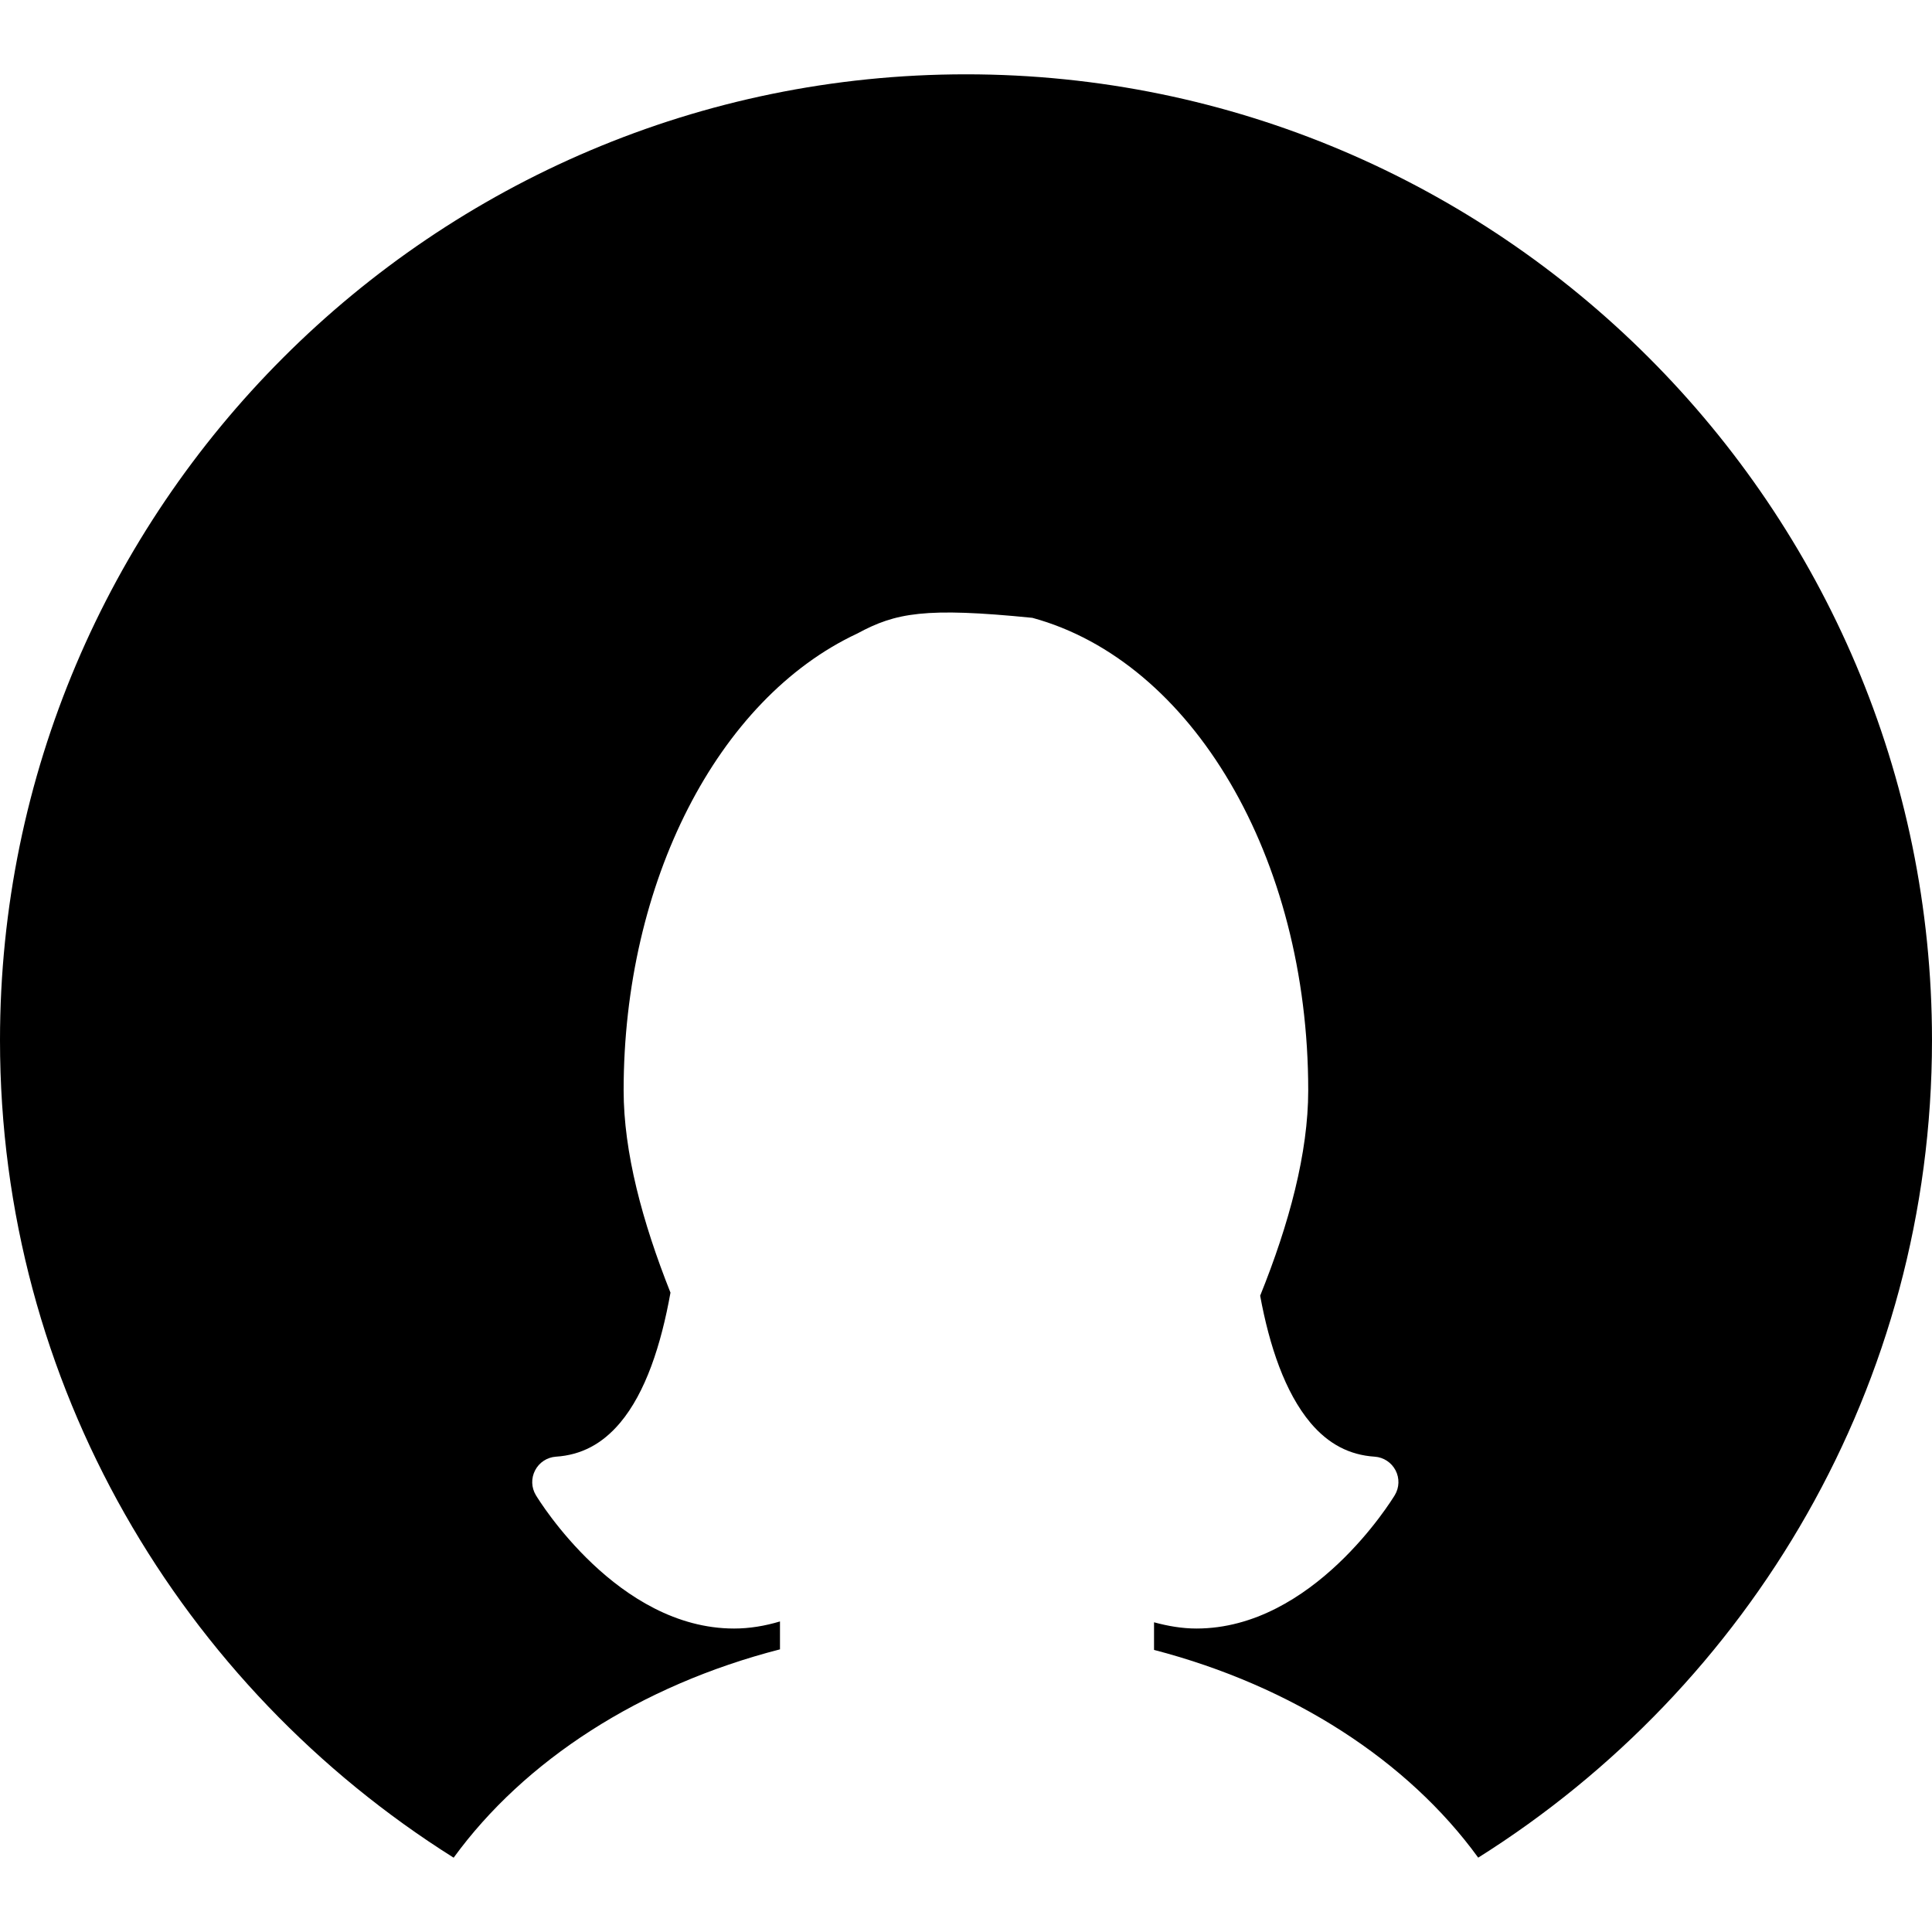 <?xml version="1.0" encoding="iso-8859-1"?>
<!-- Generator: Adobe Illustrator 16.0.0, SVG Export Plug-In . SVG Version: 6.00 Build 0)  -->
<!DOCTYPE svg PUBLIC "-//W3C//DTD SVG 1.1//EN" "http://www.w3.org/Graphics/SVG/1.1/DTD/svg11.dtd">
<svg version="1.1" id="Capa_1" xmlns="http://www.w3.org/2000/svg" xmlns:xlink="http://www.w3.org/1999/xlink" x="0px" y="0px"
	 width="323.911px" height="323.911px" viewBox="0 0 323.911 323.911" style="enable-background:new 0 0 323.911 323.911;"
	 xml:space="preserve">
<g>
	<path d="M247.831,311.445c-11.77-16.213-31.088-28.775-54.35-34.828v-4.63c2.348,0.637,4.714,1.045,7.115,1.045
		c19.498,0,32.69-21.449,33.249-22.362c0.769-1.272,0.816-2.846,0.126-4.167c-0.685-1.309-2.006-2.18-3.483-2.282
		c-4.251-0.275-7.77-2.125-10.76-5.656c-4.317-5.14-6.906-12.94-8.455-21.329c4.864-12.058,8.059-23.953,8.059-34.425
		c0-39.182-19.51-71.95-46.249-79.228c-17.994-1.802-22.92-0.85-29.34,2.624c-23.445,10.947-39.187,41.715-39.187,76.604
		c0,10.334,3.125,22.02,7.854,33.908c-1.564,8.743-4.17,16.754-8.455,21.834c-2.99,3.543-6.512,5.393-10.76,5.668
		c-1.478,0.108-2.805,0.974-3.483,2.295c-0.682,1.309-0.64,2.882,0.129,4.154c0.549,0.913,13.751,22.362,33.23,22.362h0.012
		c2.588,0,5.152-0.433,7.686-1.188v4.678c-23.41,6.017-42.859,18.633-54.712,34.93C30.457,282.778,0,232.151,0,174.409
		C0,85.115,72.655,12.46,161.961,12.46c89.291,0,161.949,72.649,161.949,161.949C323.899,232.14,293.43,282.771,247.831,311.445z"/>
</g>
<g>
</g>
<g>
</g>
<g>
</g>
<g>
</g>
<g>
</g>
<g>
</g>
<g>
</g>
<g>
</g>
<g>
</g>
<g>
</g>
<g>
</g>
<g>
</g>
<g>
</g>
<g>
</g>
<g>
</g>
</svg>
